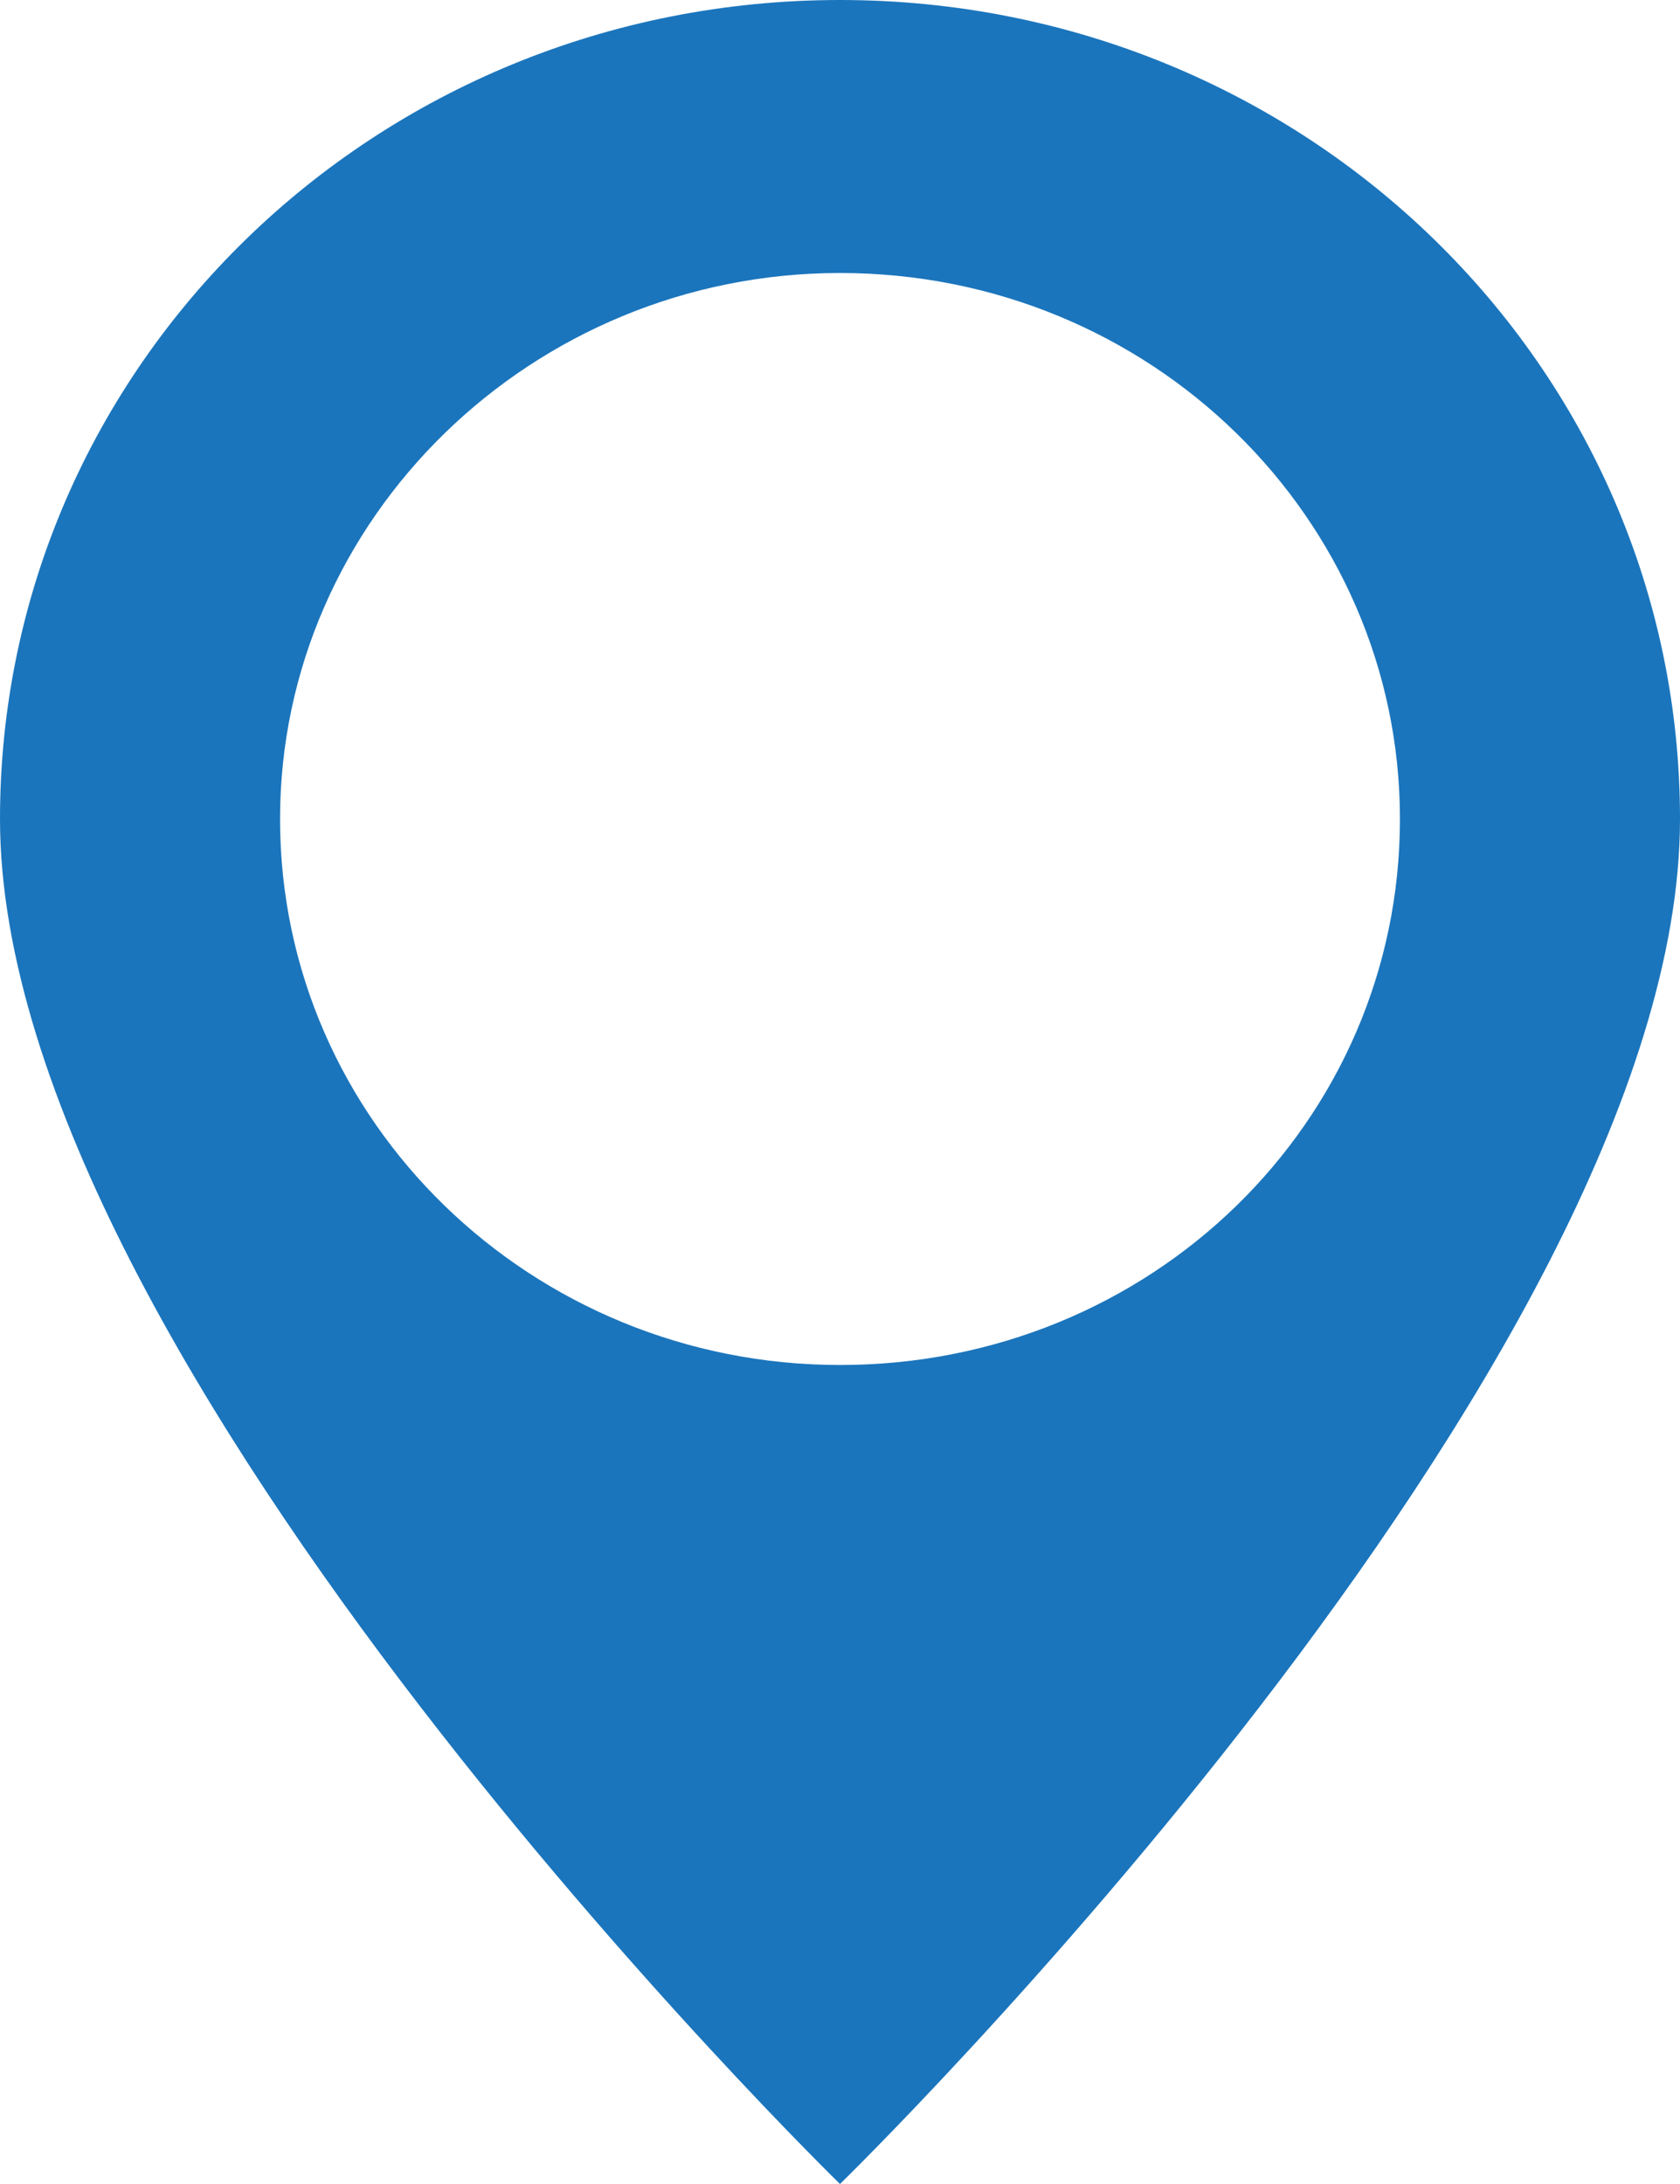 <svg width="10" height="13" viewBox="0 0 10 13" fill="none" xmlns="http://www.w3.org/2000/svg">
<path d="M5 0C2.233 0 0 2.178 0 4.875C0 8.125 5 13 5 13C5 13 10 8.125 10 4.875C10 2.178 7.767 0 5 0ZM5 1.625C6.85 1.625 8.333 3.087 8.333 4.875C8.333 6.679 6.85 8.125 5 8.125C3.167 8.125 1.667 6.679 1.667 4.875C1.667 3.087 3.167 1.625 5 1.625Z" fill="#1B75BC"/>
</svg>
